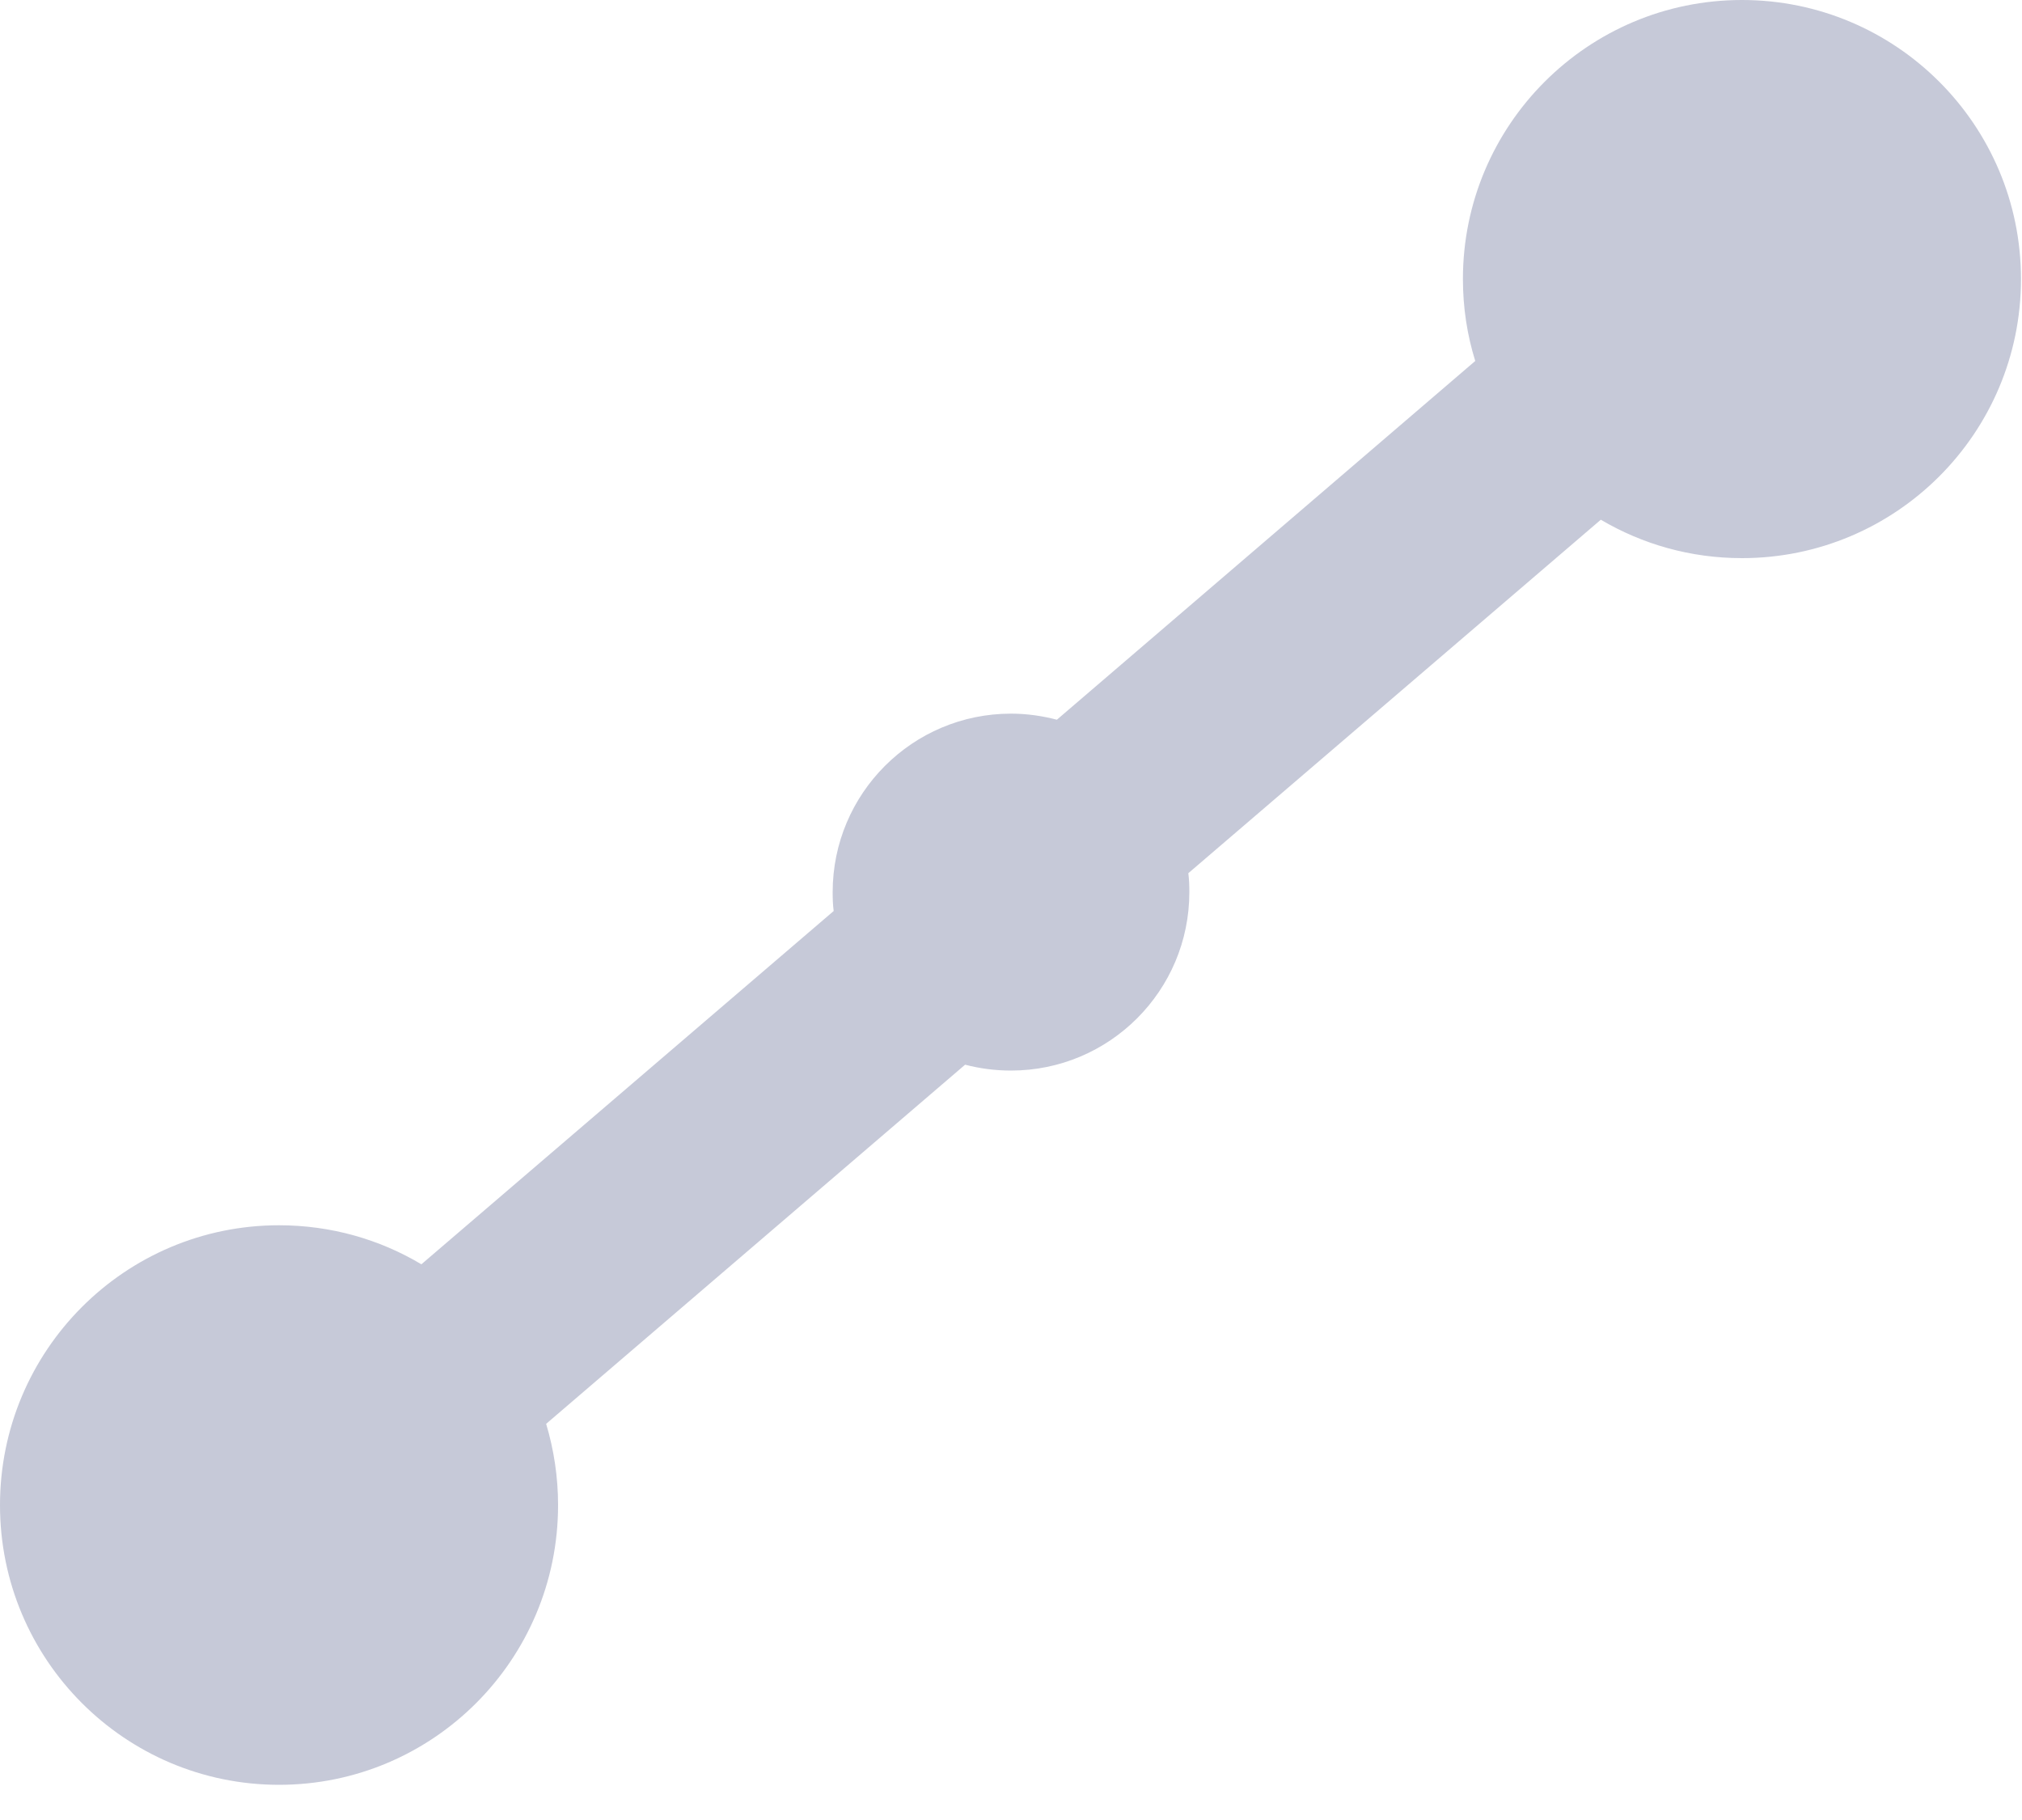 <?xml version="1.0" encoding="UTF-8" standalone="no"?>
<svg width="10px" height="9px" viewBox="0 0 10 9" version="1.1" xmlns="http://www.w3.org/2000/svg" xmlns:xlink="http://www.w3.org/1999/xlink">
    <!-- Generator: Sketch 3.8.3 (29802) - http://www.bohemiancoding.com/sketch -->
    <title>Icon / line</title>
    <desc>Created with Sketch.</desc>
    <defs></defs>
    <g id="Symbols" stroke="none" stroke-width="1" fill="none" fill-rule="evenodd">
        <g id="Icon-/-line" fill="#C6C9D8">
            <path d="M5.877,4.318 C5.881,4.349 5.882,4.38 5.882,4.412 C5.882,4.899 5.487,5.294 5,5.294 C4.922,5.294 4.846,5.284 4.773,5.265 L2.701,7.041 C2.739,7.168 2.76,7.303 2.76,7.443 C2.76,8.207 2.142,8.826 1.38,8.826 C0.618,8.826 0,8.207 0,7.443 C0,6.678 0.618,6.059 1.38,6.059 C1.637,6.059 1.878,6.129 2.084,6.252 L4.123,4.505 C4.119,4.475 4.118,4.443 4.118,4.412 C4.118,3.924 4.513,3.529 5,3.529 C5.078,3.529 5.154,3.54 5.227,3.559 L7.296,1.785 C7.256,1.657 7.235,1.521 7.235,1.38 C7.235,0.618 7.853,0 8.615,0 C9.377,0 9.995,0.618 9.995,1.38 C9.995,2.142 9.377,2.76 8.615,2.76 C8.36,2.76 8.122,2.691 7.917,2.57 L5.877,4.318 Z"></path>
        </g>
    </g>
</svg>